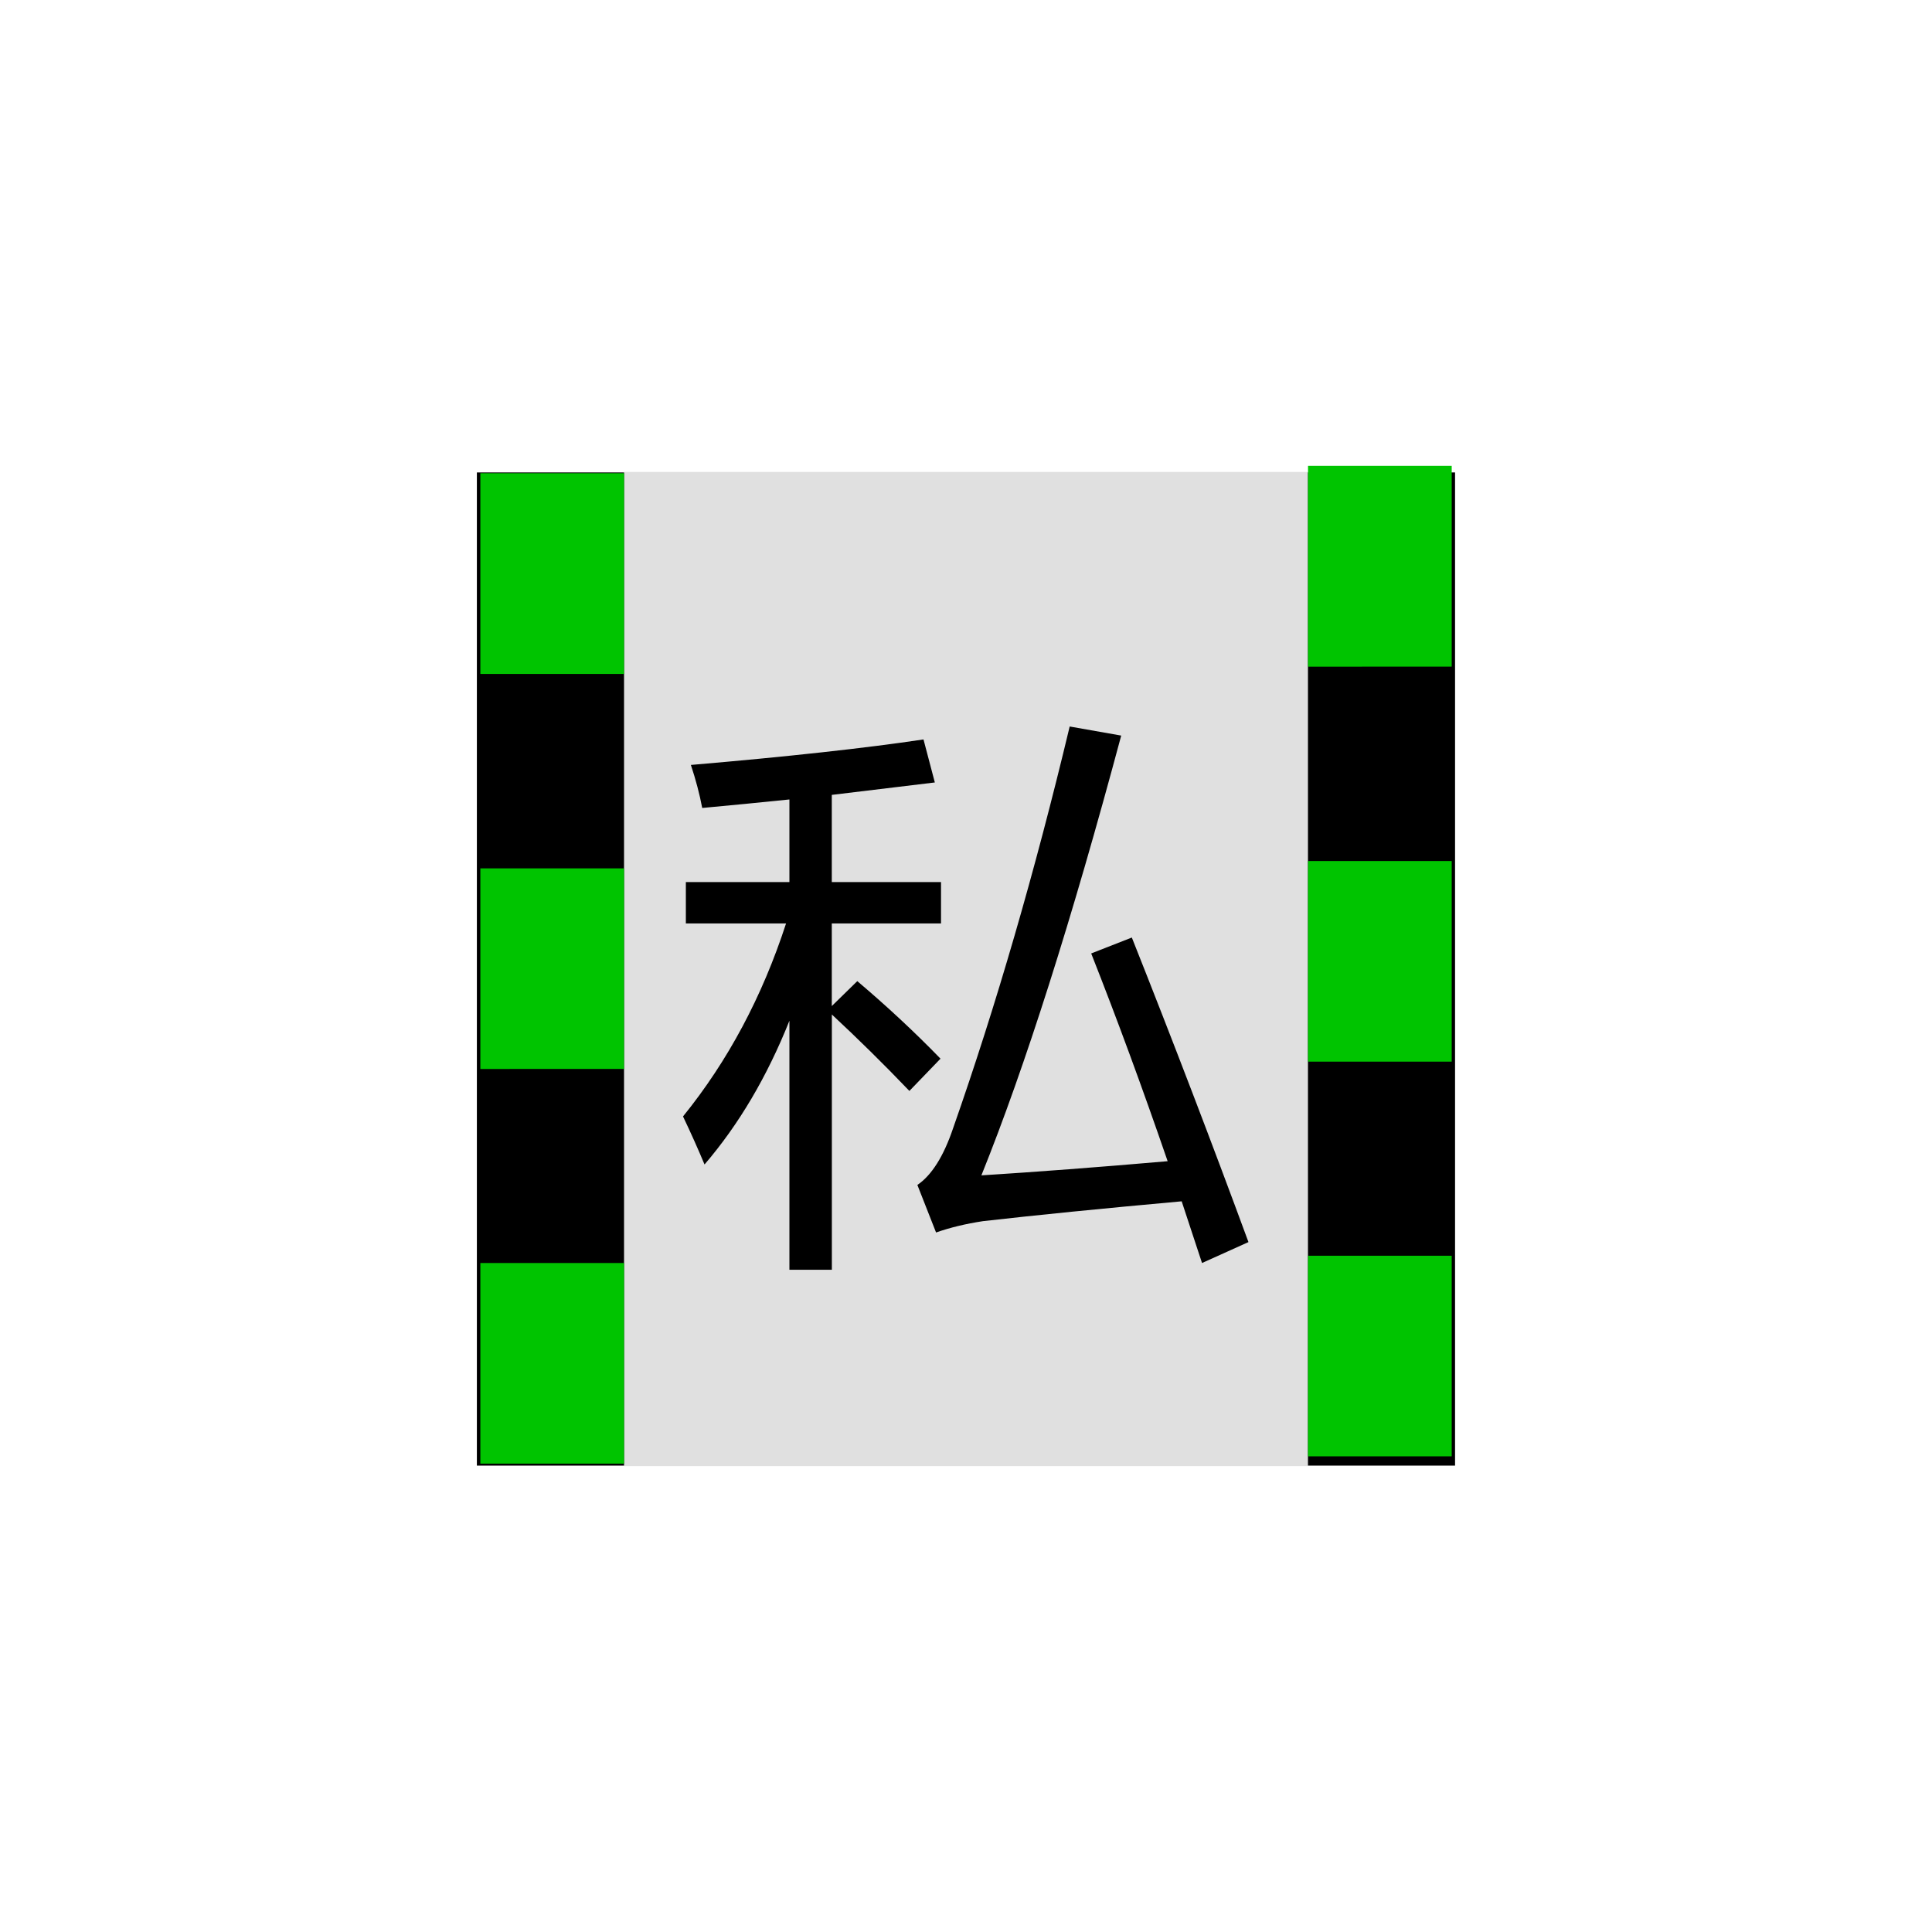 <?xml version="1.0" encoding="utf-8"?>
<!-- Generator: Adobe Illustrator 17.0.0, SVG Export Plug-In . SVG Version: 6.00 Build 0)  -->
<!DOCTYPE svg PUBLIC "-//W3C//DTD SVG 1.1//EN" "http://www.w3.org/Graphics/SVG/1.1/DTD/svg11.dtd">
<svg version="1.1"
	 id="svg2203" inkscape:output_extension="org.inkscape.output.svg.inkscape" sodipodi:version="0.32" sodipodi:docbase="D:\SVG\闂傚倸鍊搁崐鎼佸磹閹间礁纾归柟闂寸绾惧綊鏌熼梻瀵哥痪鎯х秺閺岀喖姊荤€靛摜鐥崜褎鍤€闁诲函绲惧畷鎶芥⒑缂佹﹢鏌曢崱妯虹瑨闂佹寧绻傞幊宥嗙珶閺囩喍绻嗛柕鍫濇搐鍟搁梺绋块崑銈夊箖瑜旈幃鈺呮嚑鐎氭碍绻涢弶鎴炵節閻㈤潧浠滄俊鐟╁畷婵嬪即閵忕姷闂佸憡绋戦悺銊╁煕閹达附鈷掗柛鍠撻妴鎺旂磼閻樻彃鏆遍柍瑙勫灴瀵劍娼忛埡鍐効闂佸湱鍎ら柛銈呭暣閺屽秹宕崟娈堕梺鎸庣⊕缁诲啰鎹㈠☉娆愮秶闁告挆鍐磽娴ｇ儤鍣伴悗瑙勬瘽濞插亗婵炲棙鎸婚悡鏇熺箾閹寸儑鍏柡鈧繝姘厱濠电姴鍟慨宥夋煛" sodipodi:docname="闂傚倸鍊搁崐鎼佸磹閹间礁纾归柟闂寸绾惧綊鏌熼梻瀵哥痪鎯ф贡閳ф嚀鐎氬闯绾惧浜归柟鐑樺灩閸婄偤姊洪崫鍕殭闁绘锕畷鎴﹀箛閻楀牏鍘卞┑鐐叉缁绘ê鐣锋导鏉戠疀缁炬崘妫勯湁闁挎繂妫楅悘濠囨煕濮樺幈闁诲函绲奸幋鐑芥⒑閻熸壆鐣柛銊ョ秺閸╃偤骞嬮悩浜鹃柨婵嗙箳鎼村﹤鈹戦悩鍨毄濠垫尦閺佸啴濡舵径濠勭枃闂佽澹嗘晶妤呭疾缁绘繃绻濋崒姘疁闂佽　鍋撳ù鐘查悡鍐煃鏉炴壆闁哄棎鍨婚惀宕戦幘鍓佺＝闁稿本鑹鹃埀鍏橀幊妤呮嚋閸ㄥ伎闂傚倸鐗婄粙鎾诲汲閸℃瑧纾奸悗锝勮檸闁绘挶鍊楃槐鎺楁偐閼夹ㄩ梺鍝勭焿缂嶄線鐛崶鈺佺筏閻犲洦绁撮弨鑺ョ箾閸欏澧甸柛鈺冨仱楠炲鏁傞懞銉︾彨闂備礁鎲″ú鏍箺鐎ｇ瘈缁剧増菤閸嬫捇骞庨懞銉у幍闂佺閹瑰洭鐛弽銊︾秶闁告挆鍕还闂備胶绮幐濠氬箲閸ヨ摕闁挎繂閸嬫劙鏌涘▎蹇曠玻濞戙垺鈷戠紒瀣健楠炴劕瀹€鈧禍閬嶆⒒娴ｅ憡鍟為柛鏃€鐗曞嵄婵﹥妞介弻鍛存倷閹绘帡鏌涘Ο鍏兼毈婵﹥妞介幊婵嬪级閸ㄥ劒婵" inkscape:version="0.45.1" xmlns:sodipodi="http://sodipodi.sourceforge.net/DTD/sodipodi-0.dtd" xmlns:dc="http://purl.org/dc/elements/1.1/" xmlns:cc="http://web.resource.org/cc/" xmlns:inkscape="http://www.inkscape.org/namespaces/inkscape" xmlns:rdf="http://www.w3.org/1999/02/22-rdf-syntax-ns#" xmlns:svg="http://www.w3.org/2000/svg"
	 xmlns="http://www.w3.org/2000/svg" xmlns:xlink="http://www.w3.org/1999/xlink" x="0px" y="0px" width="30px" height="30px"
	 viewBox="0 0 30 30" enable-background="new 0 0 30 30" xml:space="preserve">
<sodipodi:namedview  inkscape:pageopacity="0.0" inkscape:pageshadow="2" inkscape:document-units="px" inkscape:window-x="-4" inkscape:window-y="-4" inkscape:window-width="1280" inkscape:window-height="968" inkscape:guide-bbox="true" inkscape:current-layer="layer1" showguides="true" bordercolor="#666666" inkscape:cy="646.08493" gridtolerance="10000" id="base" borderopacity="1.0" objecttolerance="10" pagecolor="#ffffff" inkscape:cx="126.79097" inkscape:zoom="0.74999999" guidetolerance="10">
	<sodipodi:guide  position="1116" orientation="vertical" id="guide22942"></sodipodi:guide>
	<sodipodi:guide  position="1147" orientation="vertical" id="guide22944"></sodipodi:guide>
</sodipodi:namedview>
<g>
	<rect x="7.405" y="7.336" width="15.189" height="15.422"/>
	<rect x="9.69" y="7.328" fill="#E0E0E0" width="10.62" height="15.438"/>
	<g>
		<path fill="#00C400" d="M9.69,22.727v-3.115H7.459v3.115H9.69z"/>
		<path fill="#00C400" d="M9.69,16.598v-3.114H7.459v3.115L9.69,16.598L9.69,16.598z"/>
		<path fill="#00C400" d="M9.69,10.465V7.348H7.459v3.117H9.69z"/>
	</g>
	<g>
		<path fill="#00C400" d="M22.542,22.614v-3.115h-2.231v3.115H22.542z"/>
		<path fill="#00C400" d="M22.542,16.485V13.37h-2.231v3.115H22.542z"/>
		<path fill="#00C400" d="M22.542,10.351V7.234h-2.231v3.118L22.542,10.351L22.542,10.351z"/>
	</g>
	<g>
		<path d="M10.606,17.336c0.697-0.861,1.23-1.86,1.6-2.997H10.65v-0.642h1.608v-1.283c-0.457,0.047-0.908,0.091-1.354,0.132
			c-0.041-0.217-0.1-0.439-0.176-0.668c1.506-0.129,2.71-0.261,3.612-0.396l0.176,0.668c-0.539,0.064-1.072,0.129-1.6,0.193v1.354
			h1.696v0.642h-1.696v1.283l0.396-0.387c0.457,0.387,0.888,0.788,1.292,1.204l-0.483,0.501c-0.404-0.422-0.806-0.817-1.204-1.187
			v3.964h-0.659V15.85c-0.346,0.867-0.785,1.611-1.318,2.232C10.84,17.843,10.729,17.594,10.606,17.336z M17.575,14.558
			c0.645,1.623,1.248,3.199,1.811,4.729l-0.721,0.325c-0.105-0.322-0.211-0.642-0.316-0.958c-1.23,0.111-2.259,0.214-3.085,0.308
			c-0.27,0.041-0.513,0.1-0.729,0.176l-0.29-0.738c0.223-0.152,0.407-0.445,0.554-0.879c0.668-1.904,1.271-3.984,1.811-6.24
			l0.8,0.141c-0.768,2.865-1.491,5.142-2.171,6.829c0.844-0.053,1.808-0.126,2.892-0.22c-0.387-1.125-0.782-2.2-1.187-3.226
			L17.575,14.558z"/>
	</g>
</g>
</svg>
